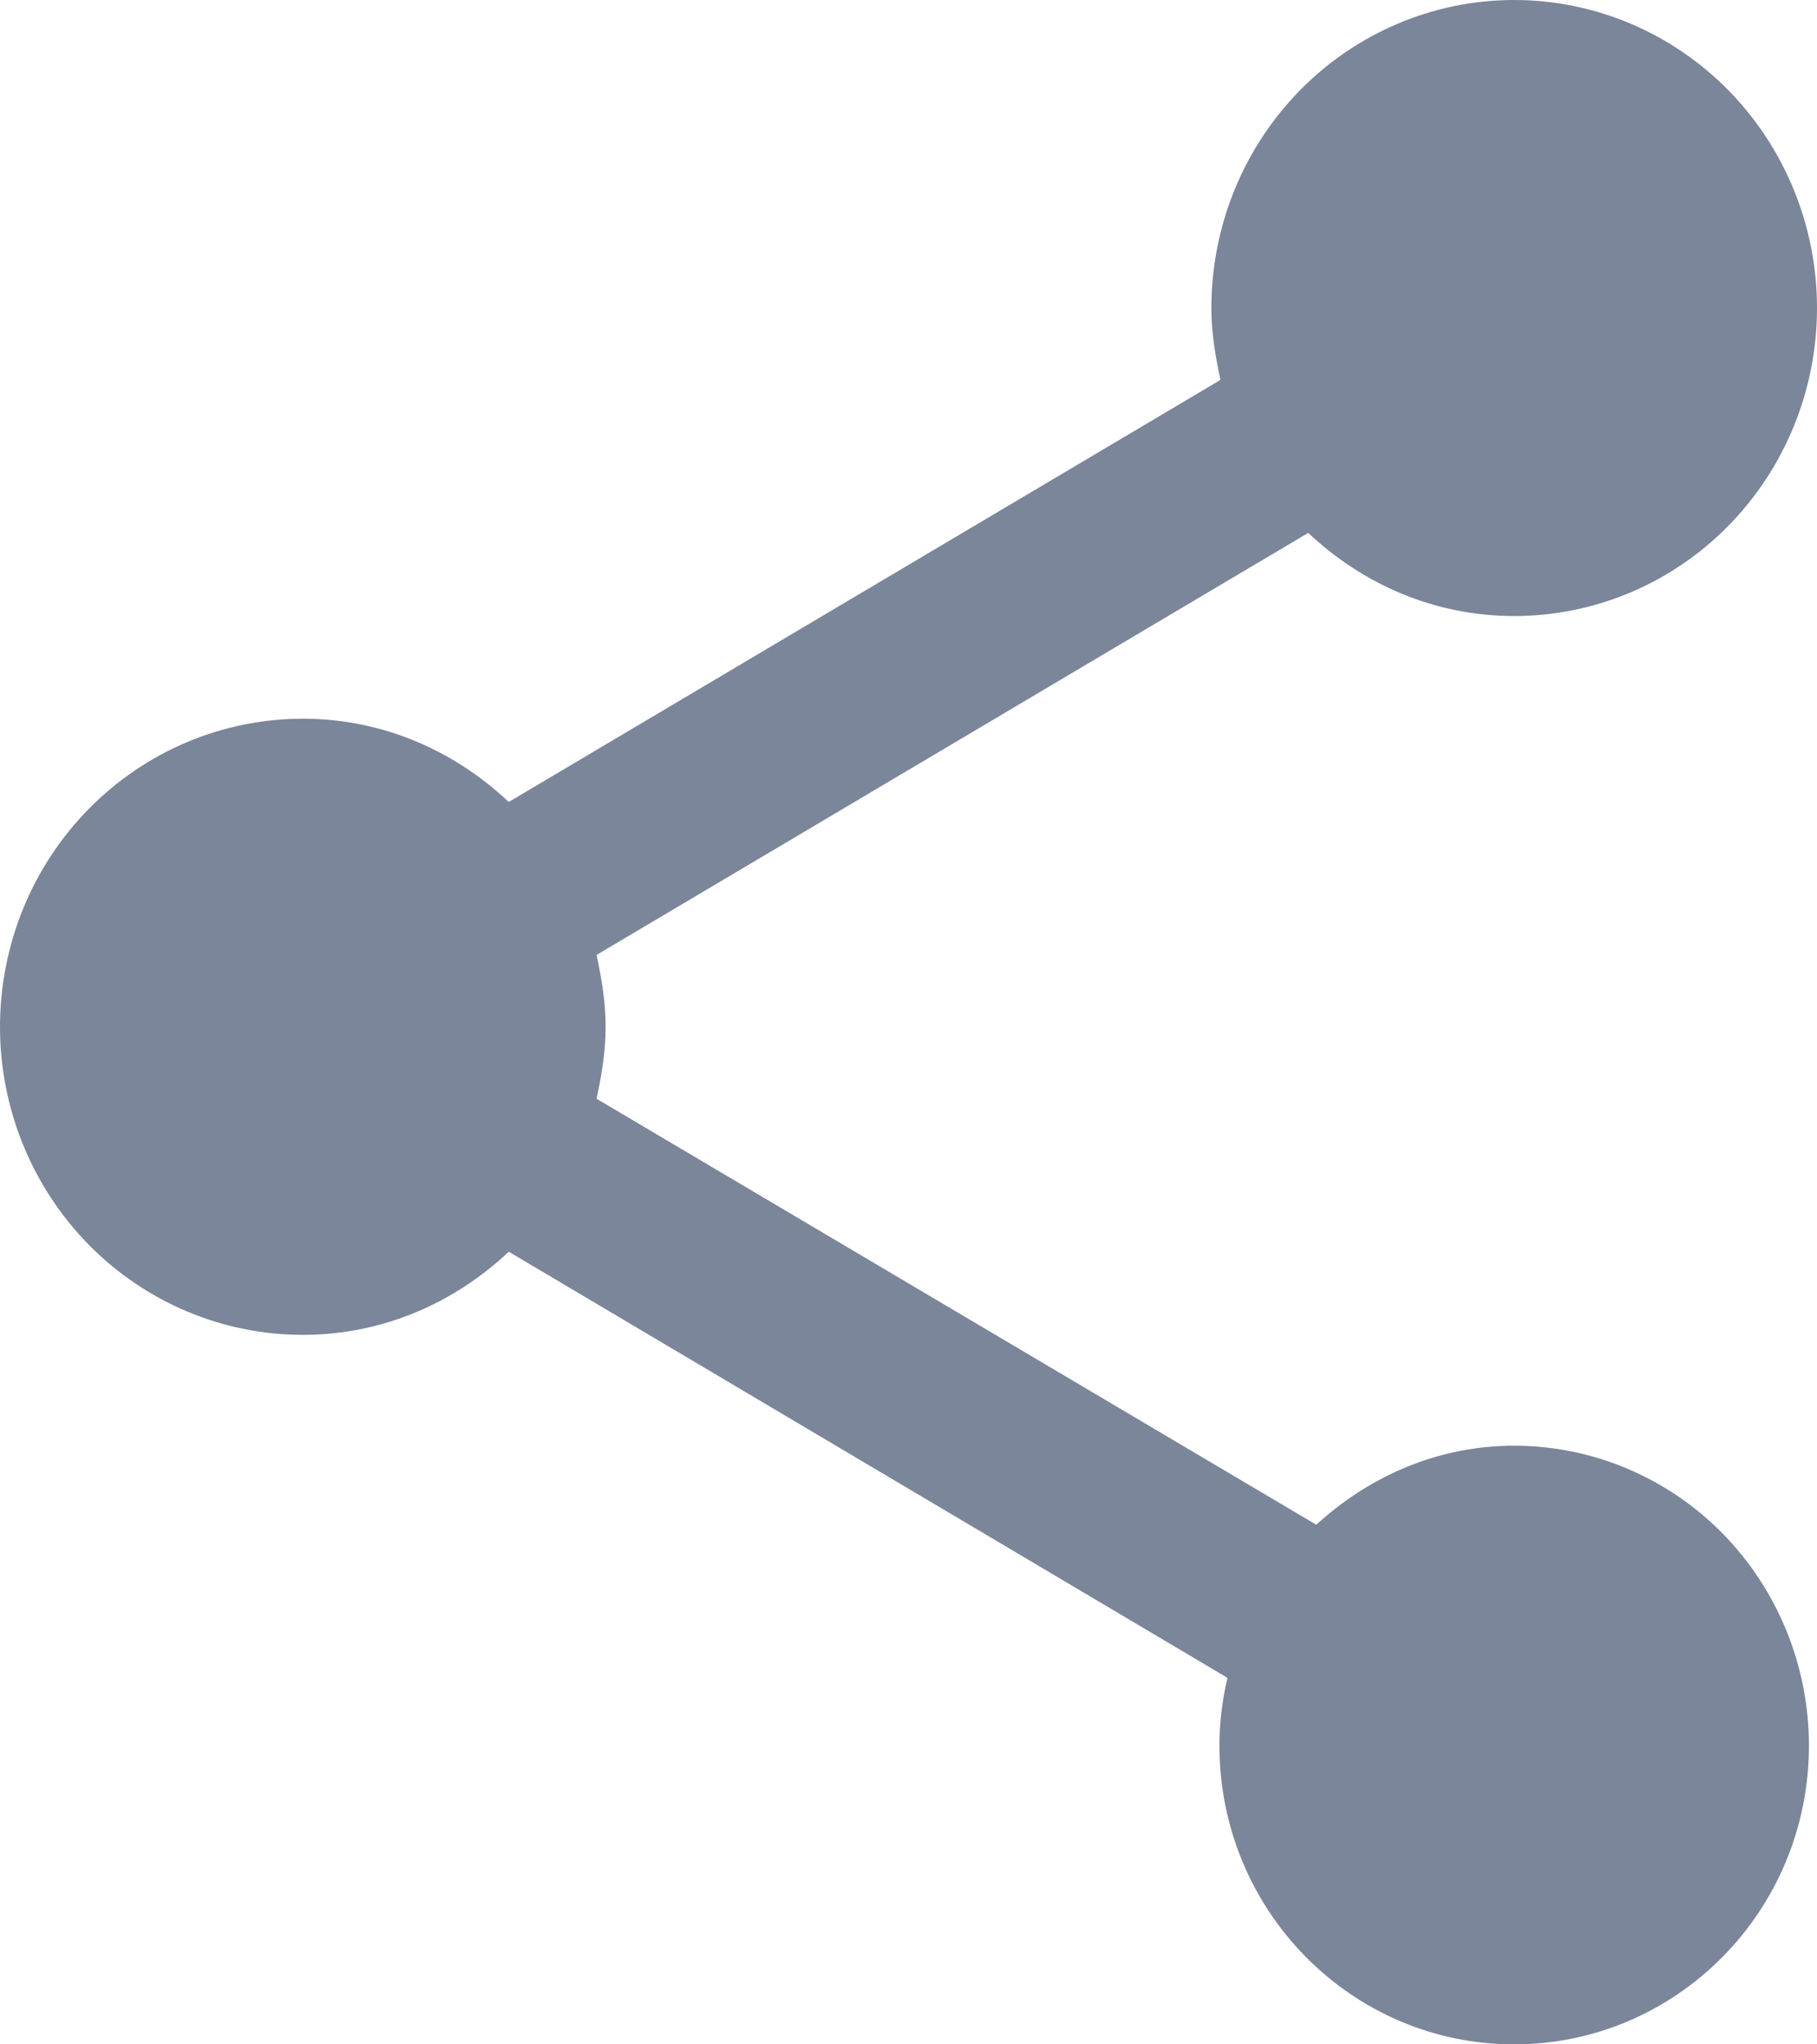 <svg width="16" height="18" viewBox="0 0 16 18" fill="none" xmlns="http://www.w3.org/2000/svg">
<path opacity="0.6" d="M13.333 12.729C12.658 12.729 12.053 13.001 11.591 13.425L5.253 9.674C5.298 9.466 5.333 9.258 5.333 9.041C5.333 8.824 5.298 8.616 5.253 8.408L11.52 4.692C12 5.144 12.631 5.424 13.333 5.424C14.041 5.424 14.719 5.139 15.219 4.63C15.719 4.121 16 3.432 16 2.712C16 1.993 15.719 1.303 15.219 0.794C14.719 0.286 14.041 0 13.333 0C12.626 0 11.948 0.286 11.448 0.794C10.948 1.303 10.667 1.993 10.667 2.712C10.667 2.929 10.702 3.137 10.747 3.345L4.48 7.061C4 6.609 3.369 6.328 2.667 6.328C1.959 6.328 1.281 6.614 0.781 7.123C0.281 7.631 0 8.321 0 9.041C0 9.76 0.281 10.45 0.781 10.959C1.281 11.467 1.959 11.753 2.667 11.753C3.369 11.753 4 11.473 4.48 11.021L10.809 14.773C10.764 14.962 10.738 15.161 10.738 15.369C10.738 16.825 11.902 18 13.333 18C14.764 18 15.929 16.825 15.929 15.369C15.929 14.669 15.655 13.998 15.169 13.502C14.682 13.007 14.022 12.729 13.333 12.729Z" fill="#243657"/>
</svg>
